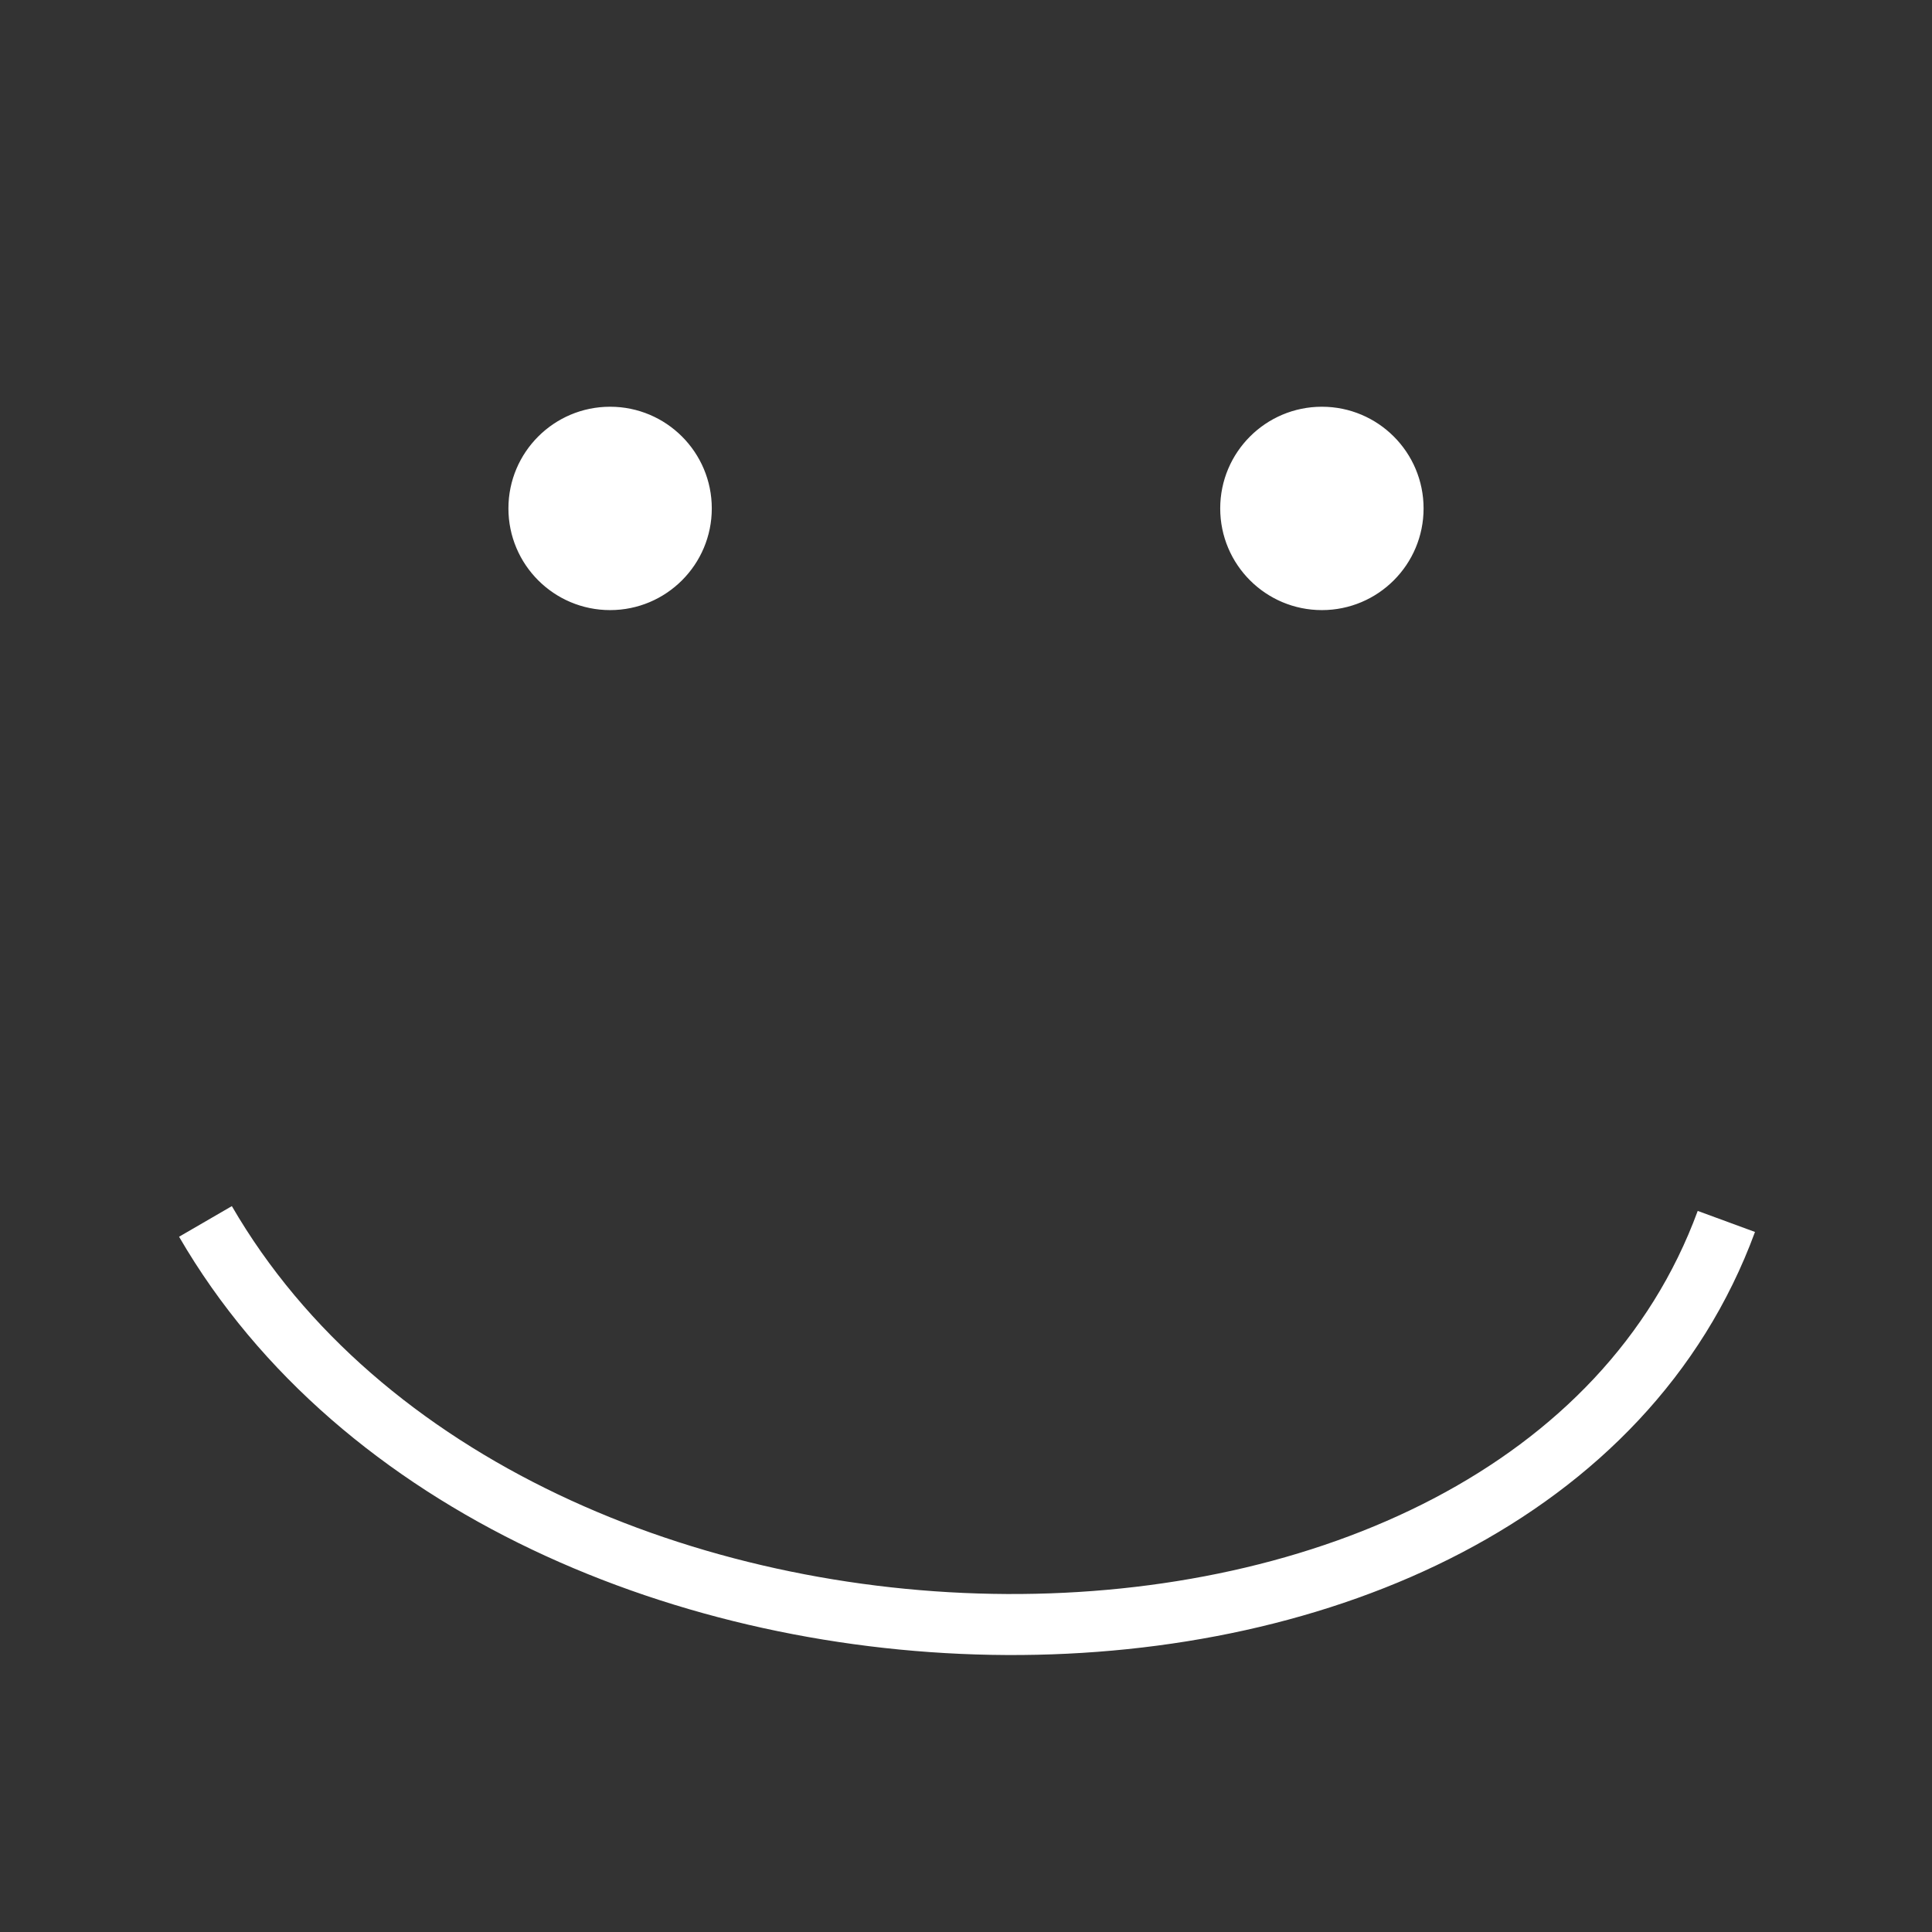 <?xml version="1.0" encoding="UTF-8" standalone="no"?>
<!-- Created with Inkscape (http://www.inkscape.org/) -->
<!-- Copyright (c) 2021 Ben -->

<svg
   width="95mm"
   height="95mm"
   viewBox="0 0 95 95"
   version="1.1"
   id="svg838"
   inkscape:version="1.1 (c4e8f9e, 2021-05-24)"
   sodipodi:docname="favicon_Dark.svg"
   xmlns:inkscape="http://www.inkscape.org/namespaces/inkscape"
   xmlns:sodipodi="http://sodipodi.sourceforge.net/DTD/sodipodi-0.dtd"
   xmlns="http://www.w3.org/2000/svg"
   xmlns:svg="http://www.w3.org/2000/svg"
   xmlns:rdf="http://www.w3.org/1999/02/22-rdf-syntax-ns#"
   xmlns:cc="http://creativecommons.org/ns#">
  <rect x="0" y="0" width="95" height="95" fill="#333333" stroke="none"/>
  <sodipodi:namedview
     id="namedview840"
     pagecolor="#000000"
     bordercolor="#666666"
     borderopacity="1.0"
     inkscape:pageshadow="2"
     inkscape:pageopacity="0"
     inkscape:pagecheckerboard="0"
     inkscape:document-units="mm"
     showgrid="false"
     inkscape:zoom="0.4338454"
     inkscape:cx="-692.64305"
     inkscape:cy="590.07195"
     inkscape:window-width="1280"
     inkscape:window-height="690"
     inkscape:window-x="0"
     inkscape:window-y="23"
     inkscape:window-maximized="0"
     inkscape:current-layer="layer1" />
  <defs
     id="defs835" />
  <g
     inkscape:label="图层 1"
     inkscape:groupmode="layer"
     id="layer1">
    <circle
       style="fill:#ffffff;stroke:#ffffff;stroke-width:0.258;stroke-miterlimit:4;stroke-dasharray:none;stroke-opacity:1;fill-opacity:1"
       id="path1020"
       cx="30"
       cy="25"
       r="4.871"
       inkscape:export-filename="/Users/zhilin/icon1.png"
       inkscape:export-xdpi="96"
       inkscape:export-ydpi="96" />
    <circle
       style="fill:#ffffff;stroke:#ffffff;stroke-width:0.258;stroke-miterlimit:4;stroke-dasharray:none;stroke-opacity:1;fill-opacity:1"
       id="path1020-1"
       cx="65"
       cy="25"
       r="4.871"
       inkscape:export-filename="/Users/zhilin/icon1.png"
       inkscape:export-xdpi="96"
       inkscape:export-ydpi="96" />
    <path
       style="fill:none;stroke:#ffffff;stroke-width:3;stroke-linecap:butt;stroke-linejoin:miter;stroke-opacity:1;stroke-miterlimit:4;stroke-dasharray:none"
       d="m 10.103,60.06 c 15.155,26.12 64.965,26.735 74.785,0"
       id="path3331"
       sodipodi:nodetypes="cc"
       inkscape:export-filename="/Users/zhilin/icon1.png"
       inkscape:export-xdpi="96"
       inkscape:export-ydpi="96" />
  </g>
</svg>
